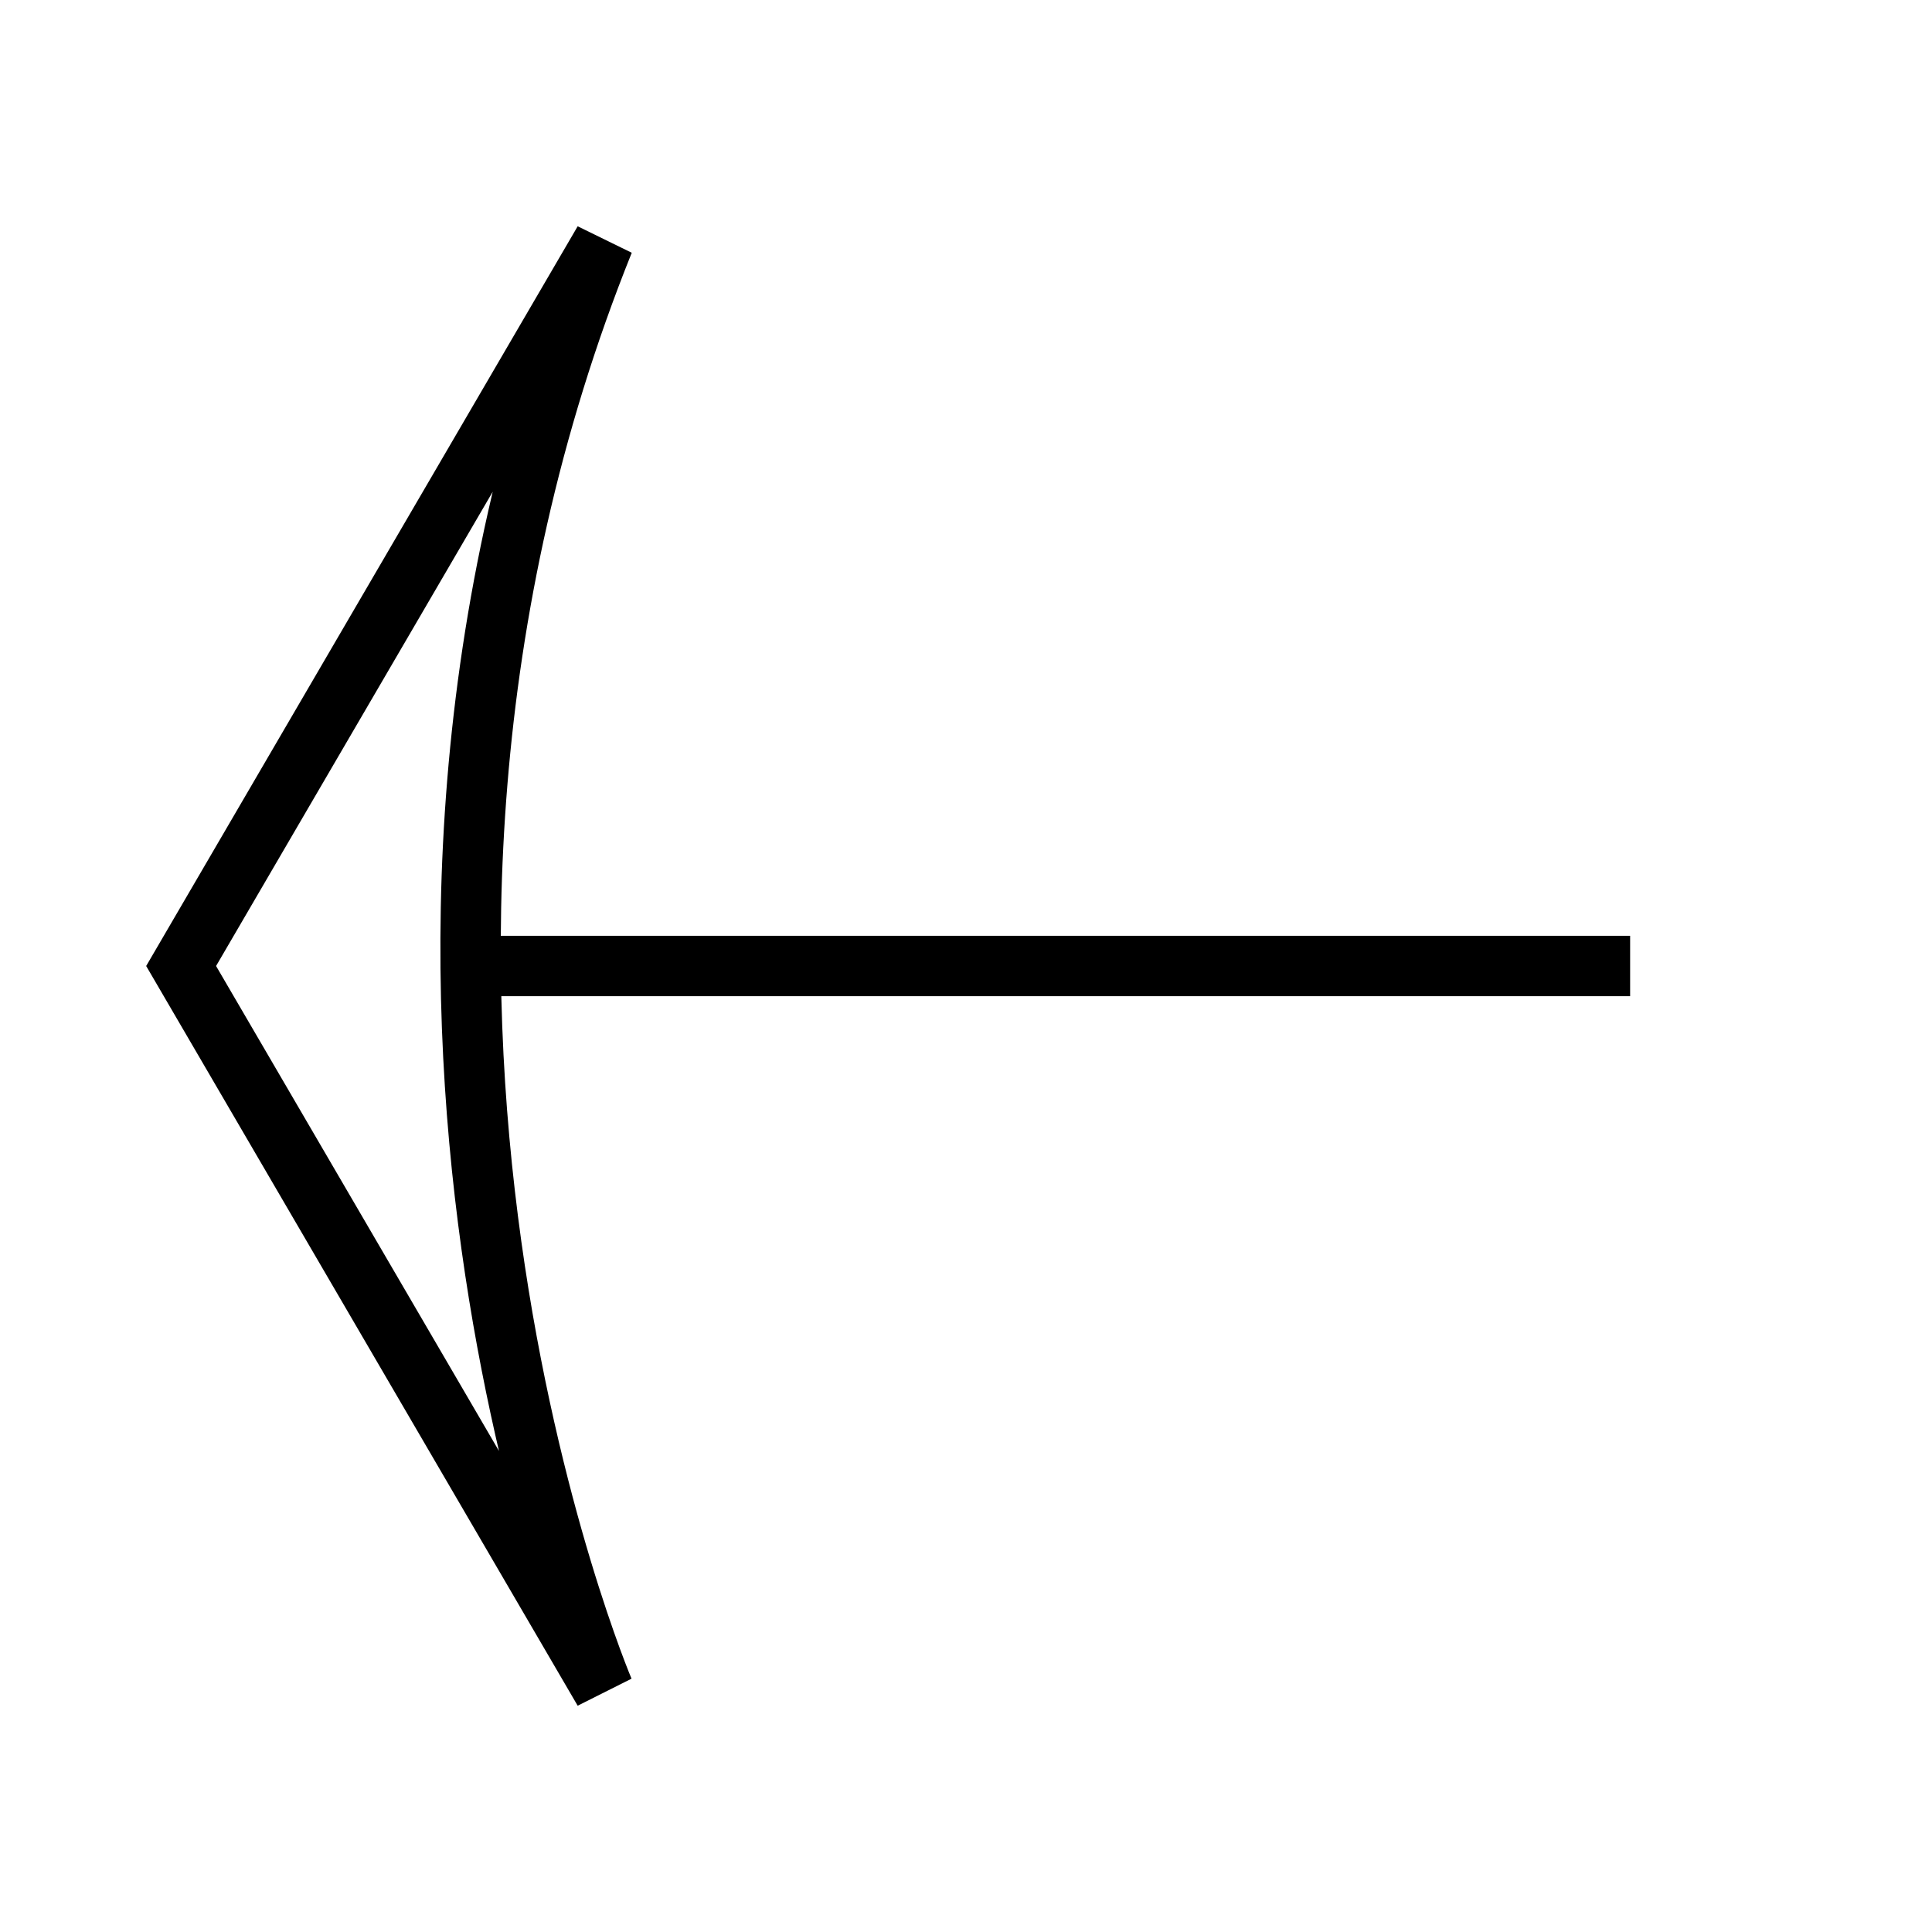 <?xml version="1.0" encoding="UTF-8" standalone="no"?>
<svg
   width="24.0px"
   height="24.0px"
   viewBox="0 0 32.0 32.0"
   version="1.1"
   id="SVGRoot">
  <defs
     id="defs24" />
  <g
     id="layer1"
 ><path
       id="path260"
       d="M 10,4 3,16 10,28 C 10,28 5.037,16.334 10,4 Z"
       style="fill:none;stroke:#000000;stroke-width:1px;stroke-linecap:butt;stroke-linejoin:miter;stroke-opacity:1" />
    <path
       id="path262"
       d="m 8,16 c 19,0 19,0 19,0 v 0"
       style="fill:none;stroke:#000000;stroke-width:1px;stroke-linecap:butt;stroke-linejoin:miter;stroke-opacity:1" />
  </g>
</svg>
